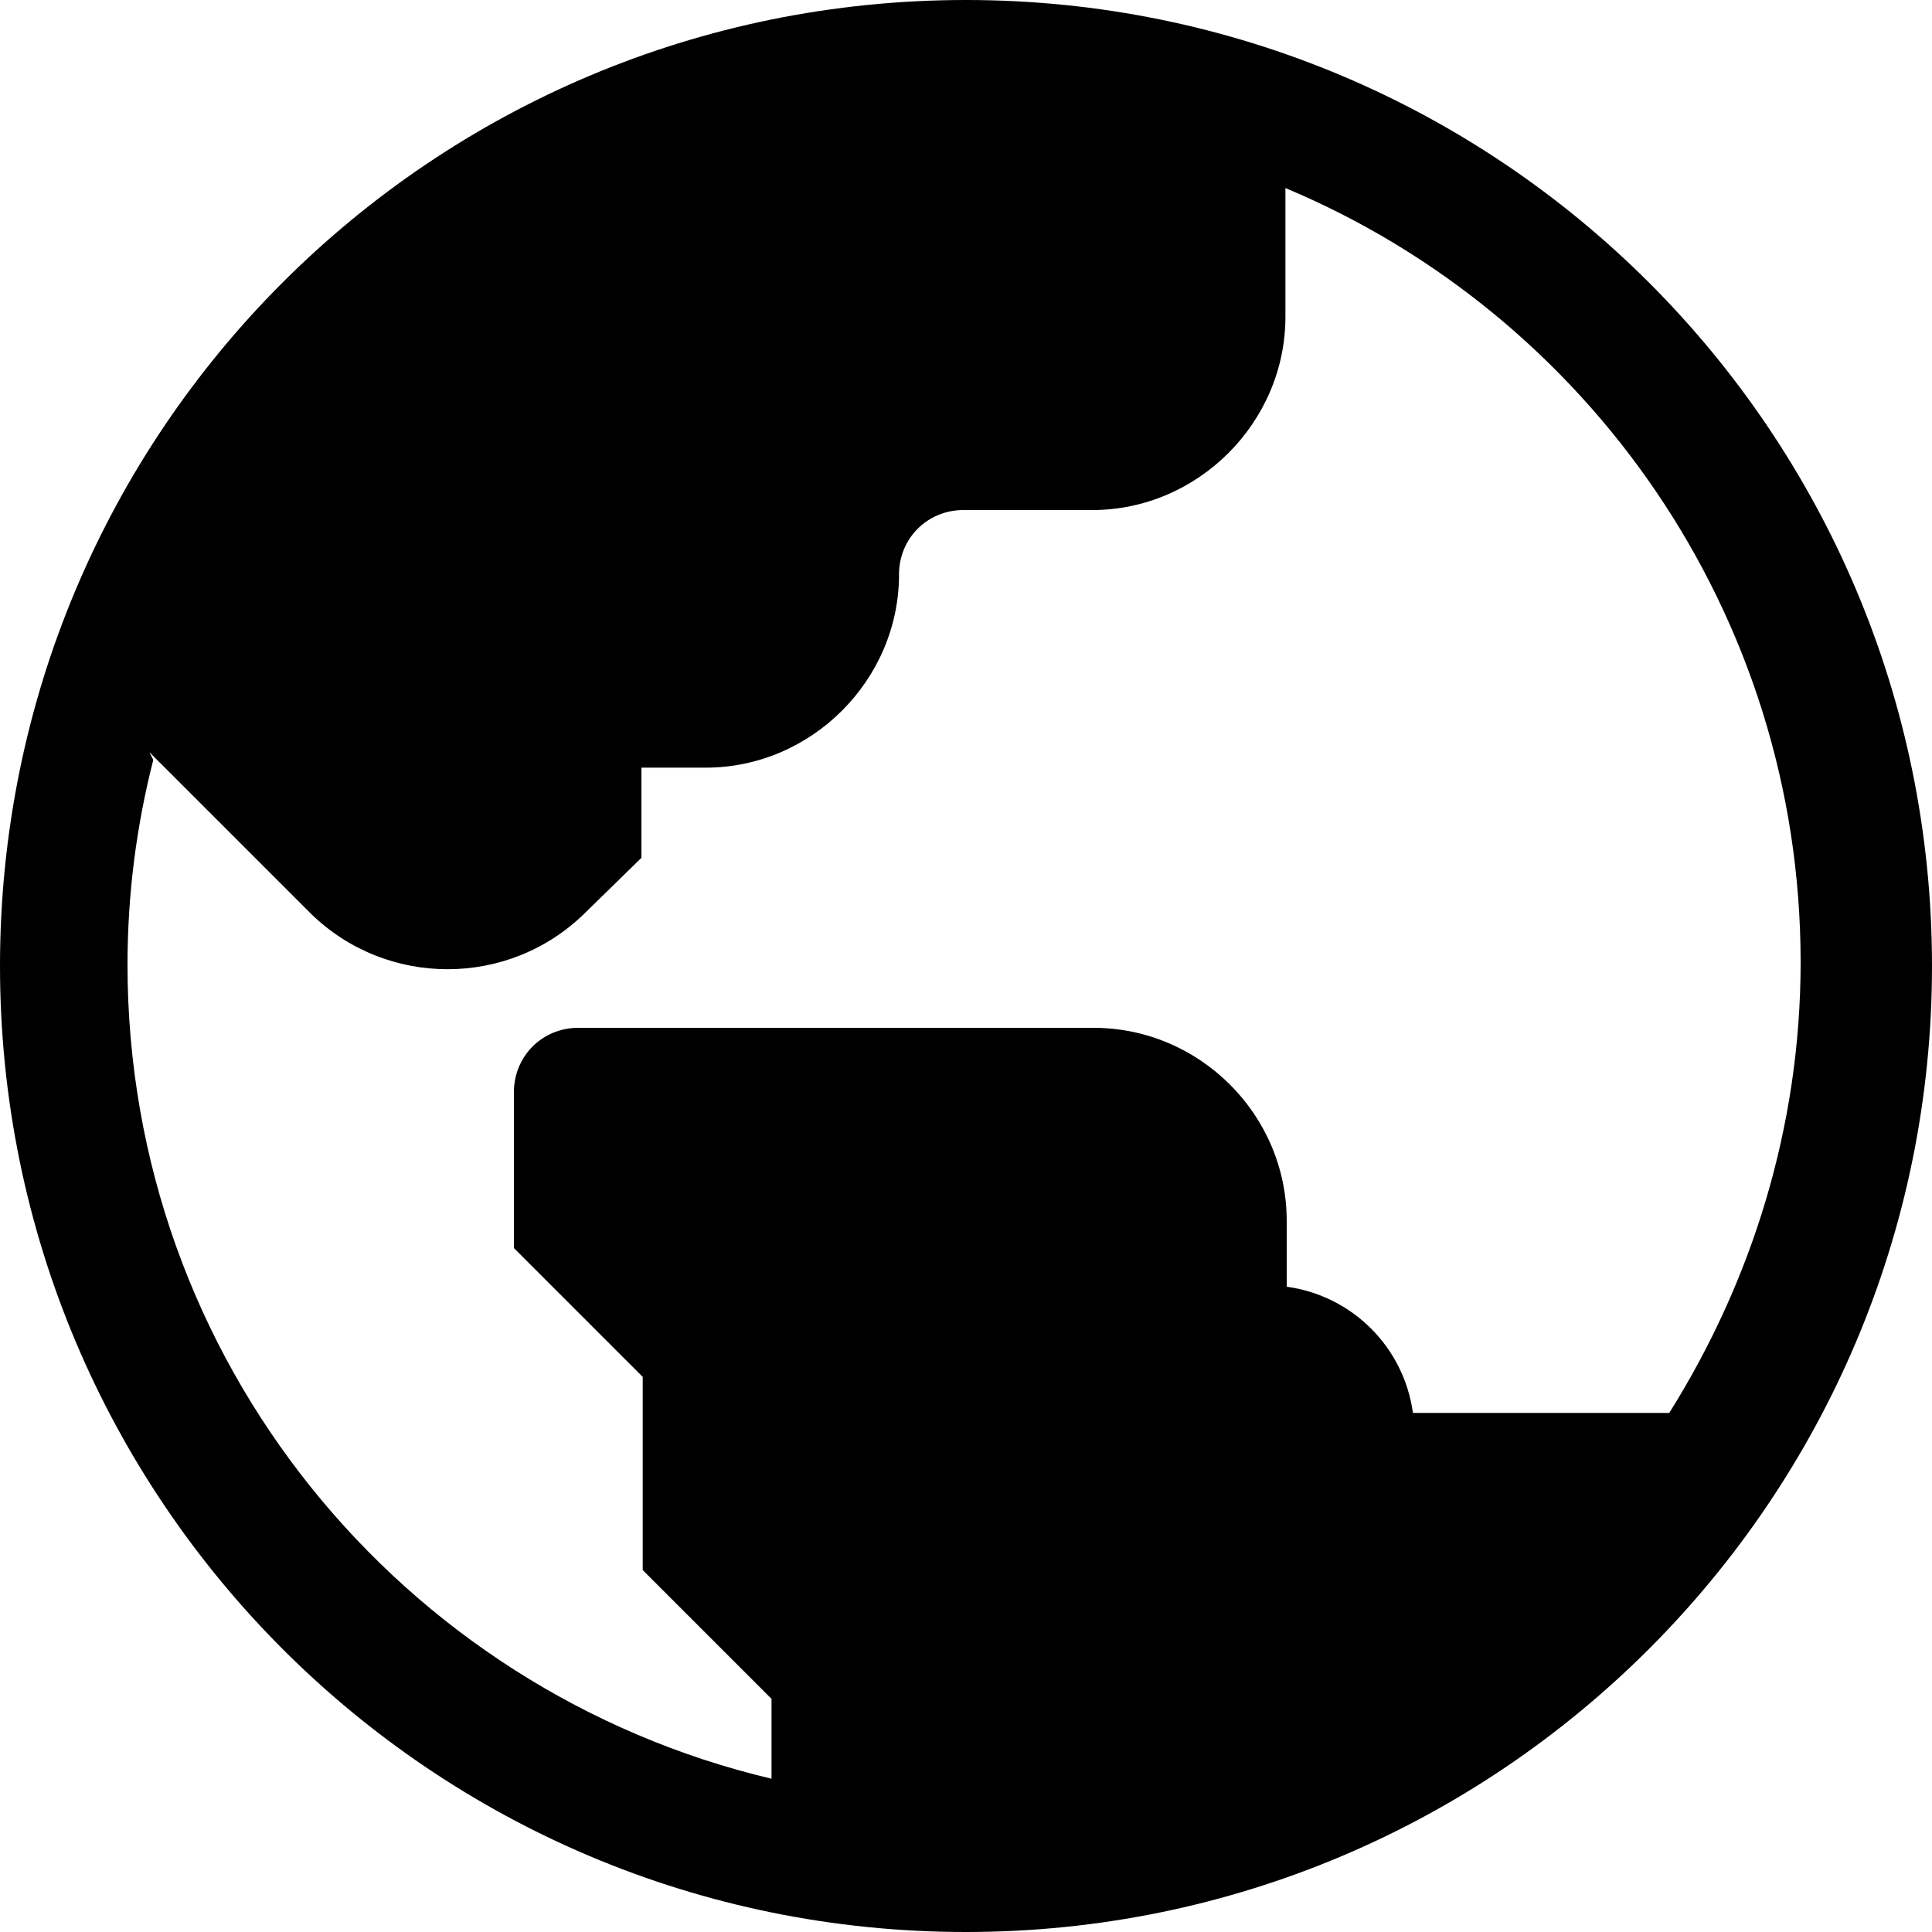 <svg viewBox="0 0 15 15" xmlns="http://www.w3.org/2000/svg"><path fill-rule="evenodd" d="M7.5 0C3.35 0 0 3.35 0 7.5 0 11.64 3.35 15 7.5 15c4.14 0 7.5-3.36 7.5-7.5C15 3.35 11.64 0 7.5 0ZM1.19 5.9c-.13.51-.2 1.04-.2 1.59 0 3.07 2.13 5.64 5 6.32v-.62l-1-1v-1.5l-1-1V8.48c0-.28.22-.5.5-.5h4c.82 0 1.5.67 1.5 1.5v.51c.51.07.91.47.98.98h1.99c.64-1.02 1.02-2.22 1.02-3.5 0-2.71-1.66-5.03-4-6.01v1c0 .82-.68 1.5-1.5 1.5h-1c-.28 0-.5.22-.5.5 0 .82-.68 1.5-1.5 1.5h-.5v.7l-.44.43c-.59.58-1.54.58-2.13 0L1.16 5.84Z"/></svg>